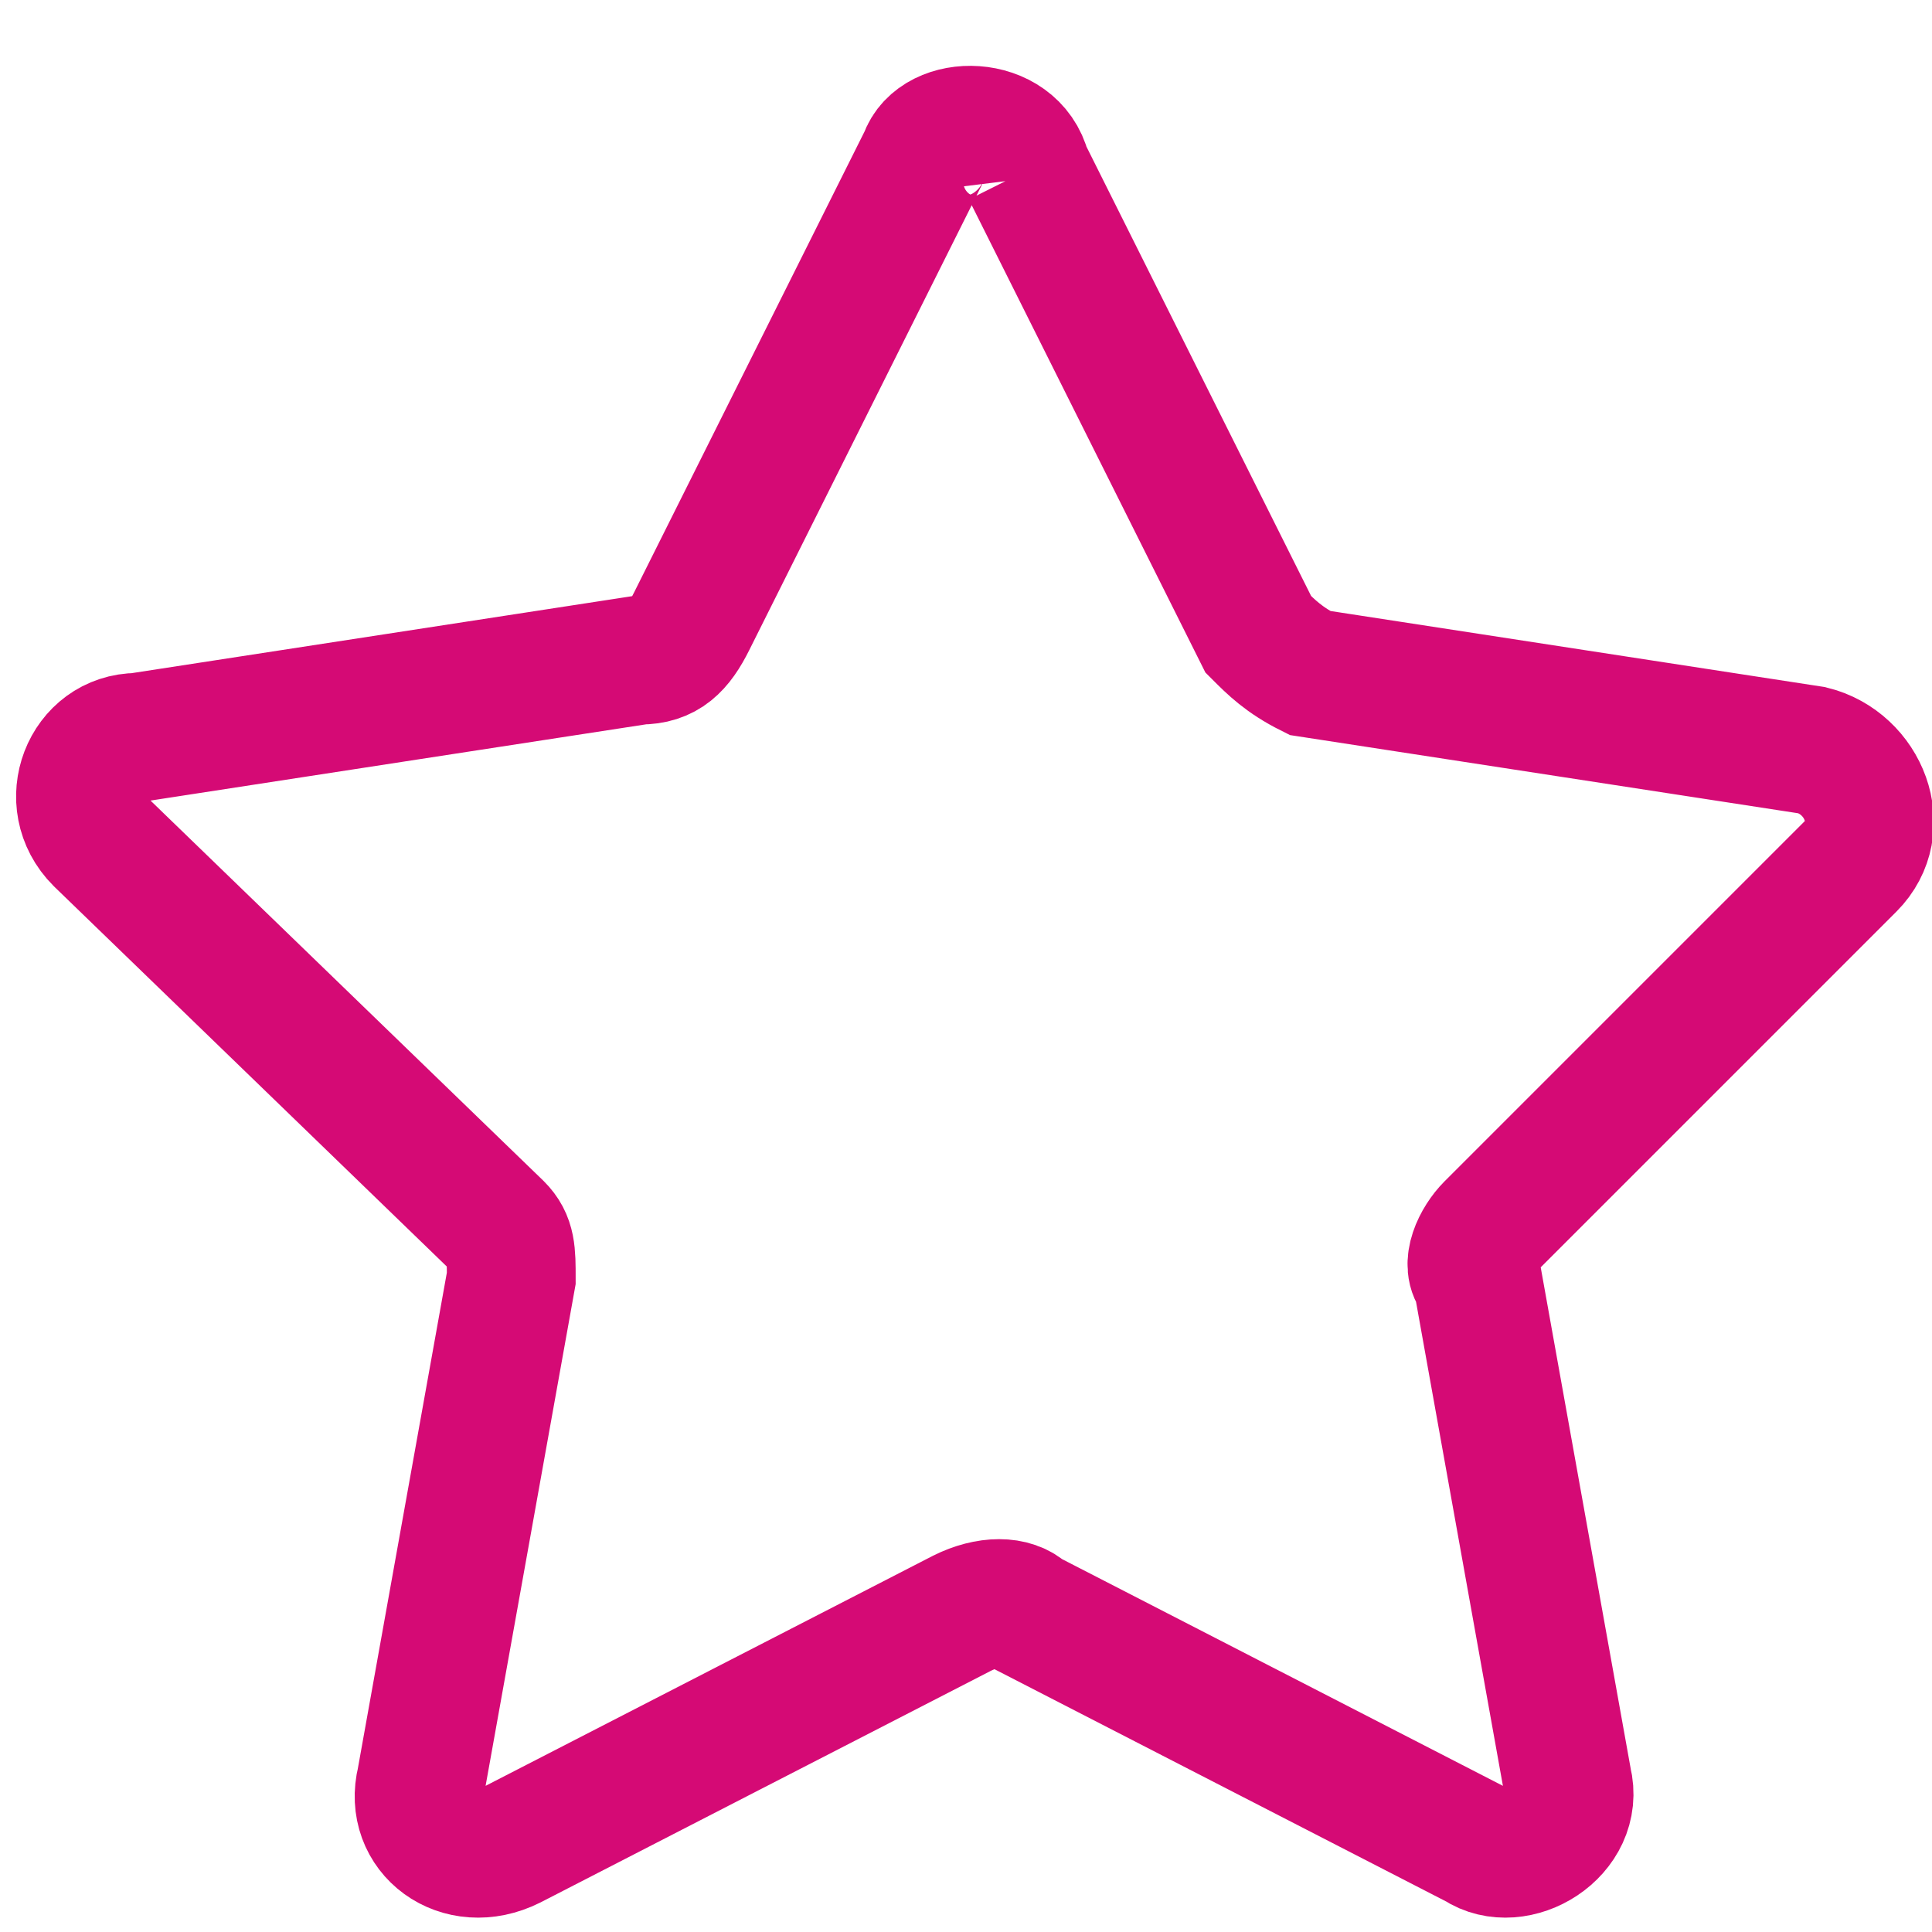 <svg xmlns="http://www.w3.org/2000/svg" width="24" height="24" viewBox="0 0 24 24">
    <path fill="none" fill-rule="evenodd" stroke="#D50A75" stroke-width="1.6" d="M12.751 2.12l2.88 5.76c.16.16.32.32.64.48l6.24.96c.64.16.96.96.48 1.44l-4.48 4.48c-.16.16-.32.48-.16.64l1.12 6.24c.16.64-.64 1.12-1.12.8l-5.6-2.88c-.16-.16-.48-.16-.8 0l-5.6 2.88c-.64.32-1.28-.16-1.12-.8l1.12-6.24c0-.32 0-.48-.16-.64l-4.96-4.8c-.48-.48-.16-1.28.48-1.28l6.24-.96c.32 0 .48-.16.64-.48l2.88-5.76c.16-.48 1.12-.48 1.28.16z"/>
</svg>
